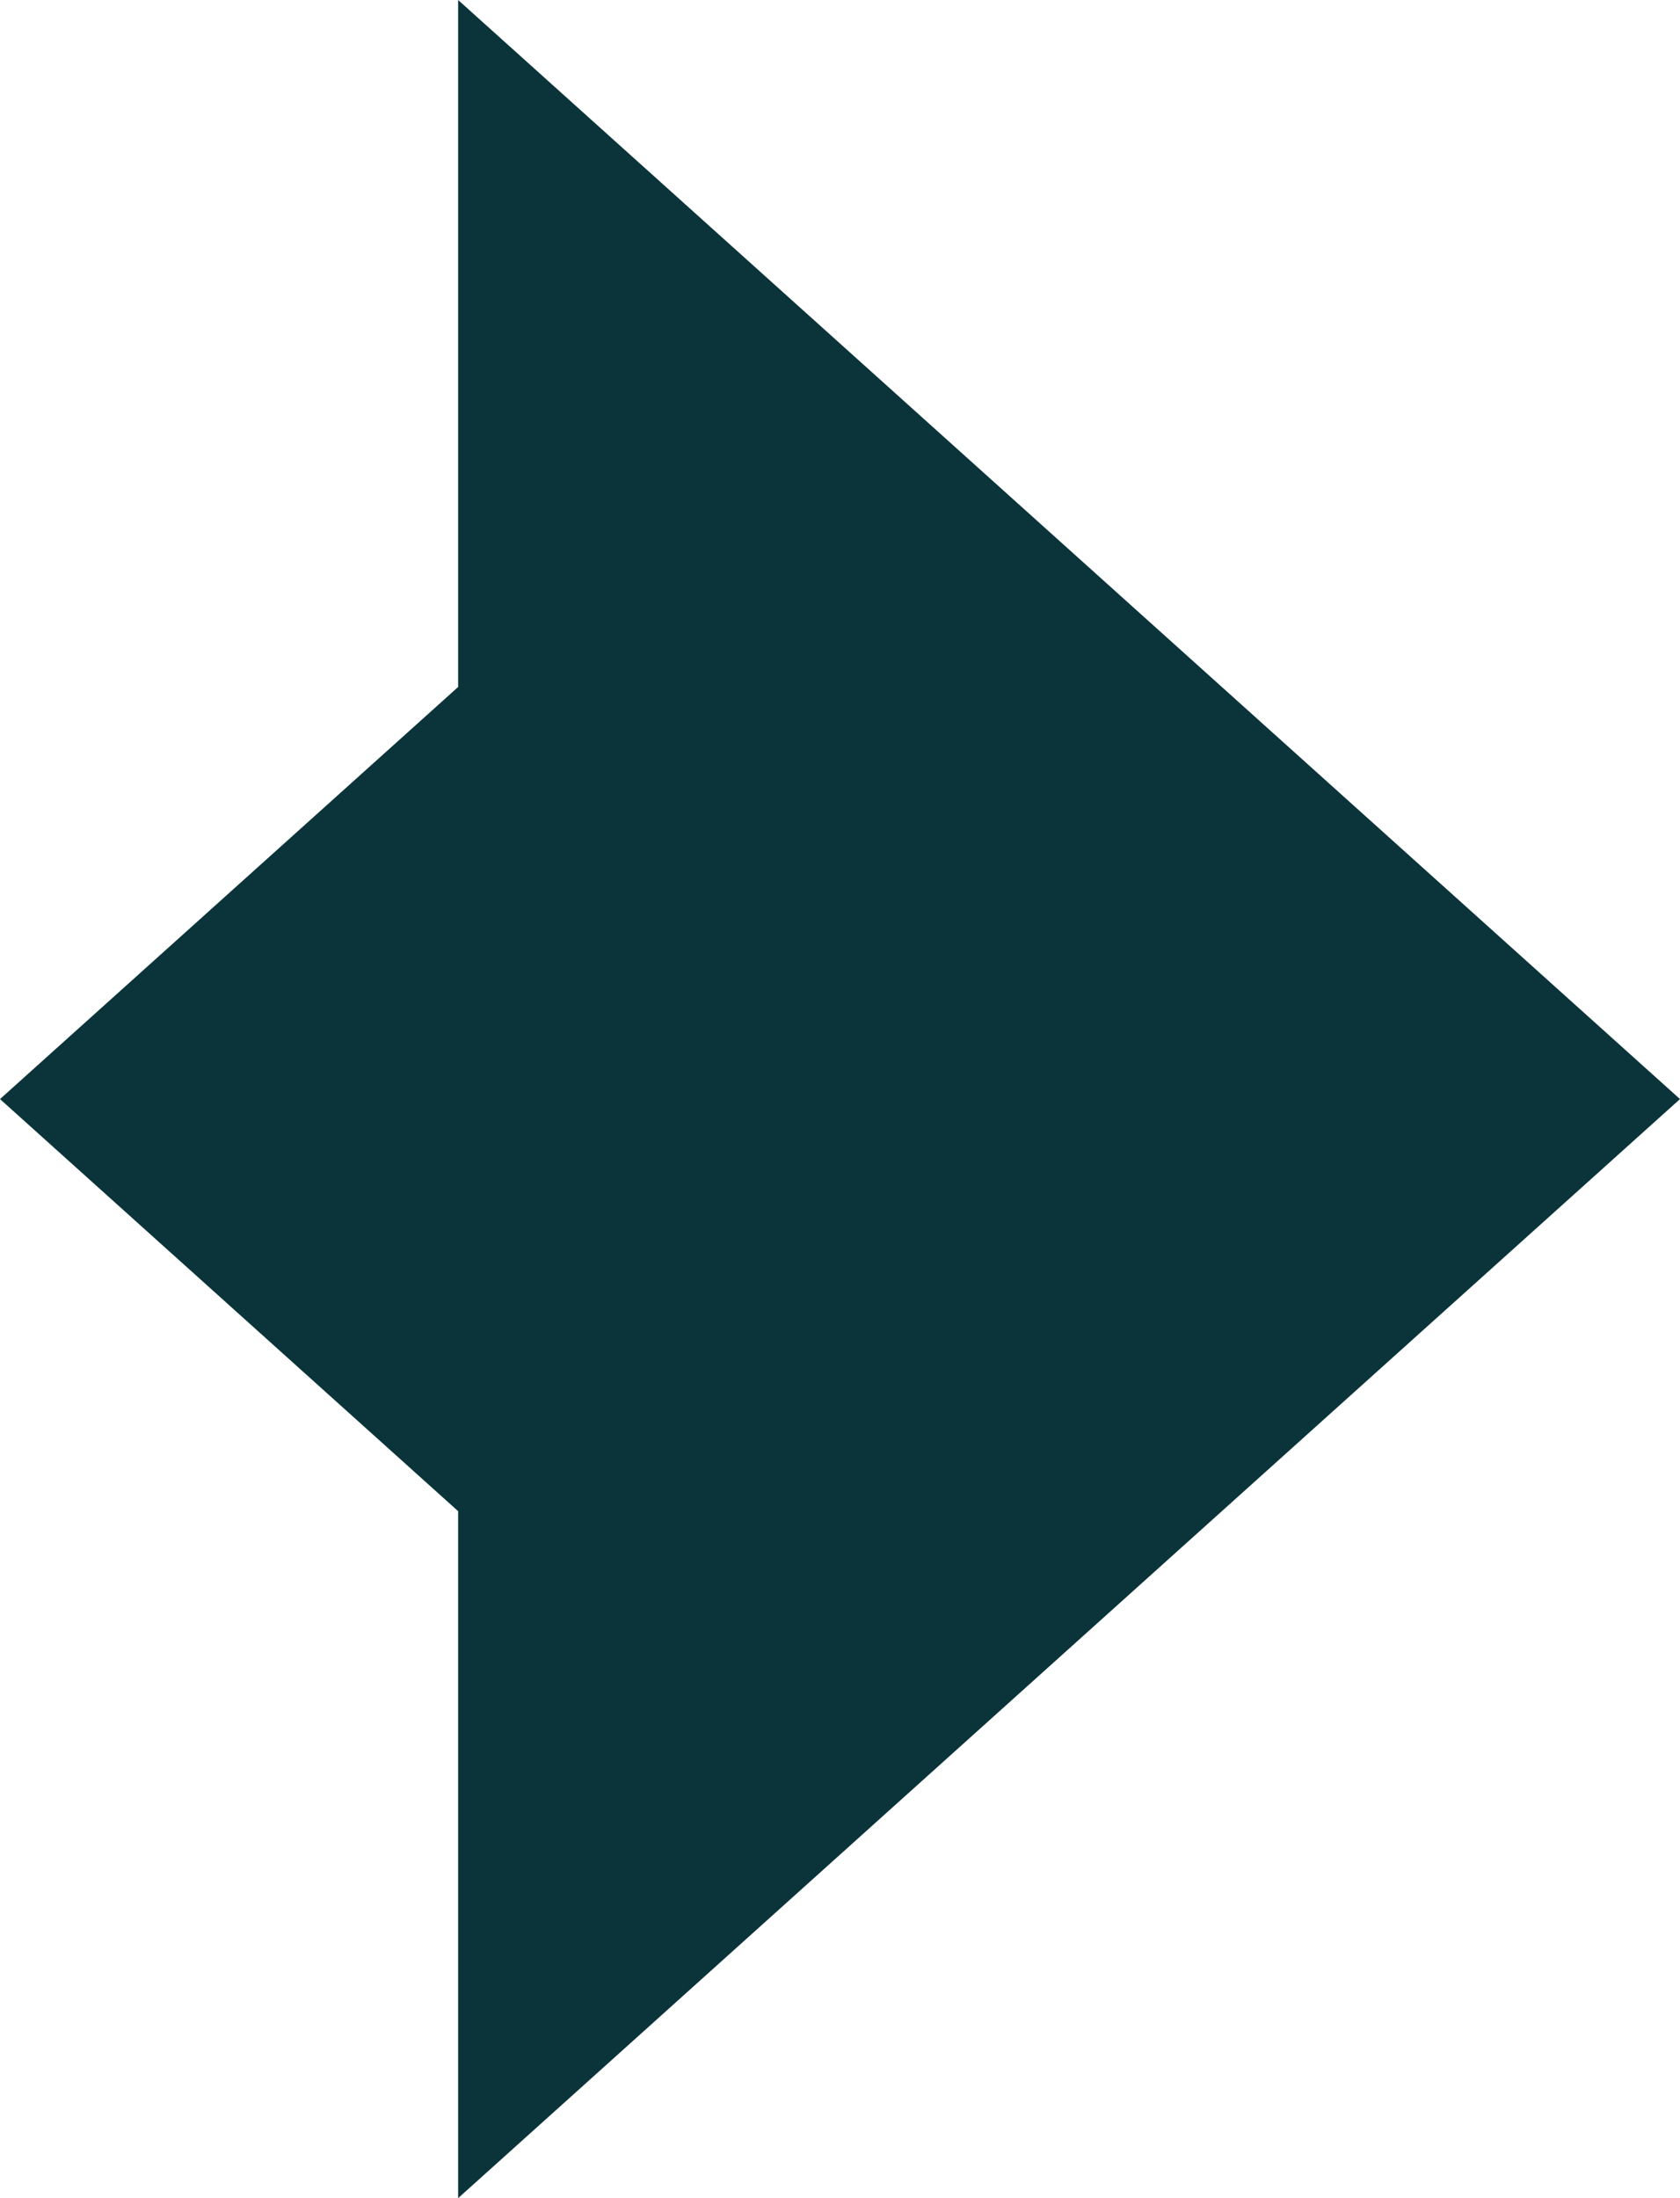 <svg xmlns="http://www.w3.org/2000/svg" width="13" height="17" viewBox="0 0 13 17">
  <path class="button-01__arrow" id="Union_2" data-name="Union 2" d="M2.545,11.687-1,8.5,2.545,5.313V0L12,8.5,2.545,17Z" transform="translate(1)" fill="#0b343a"/>
</svg>

